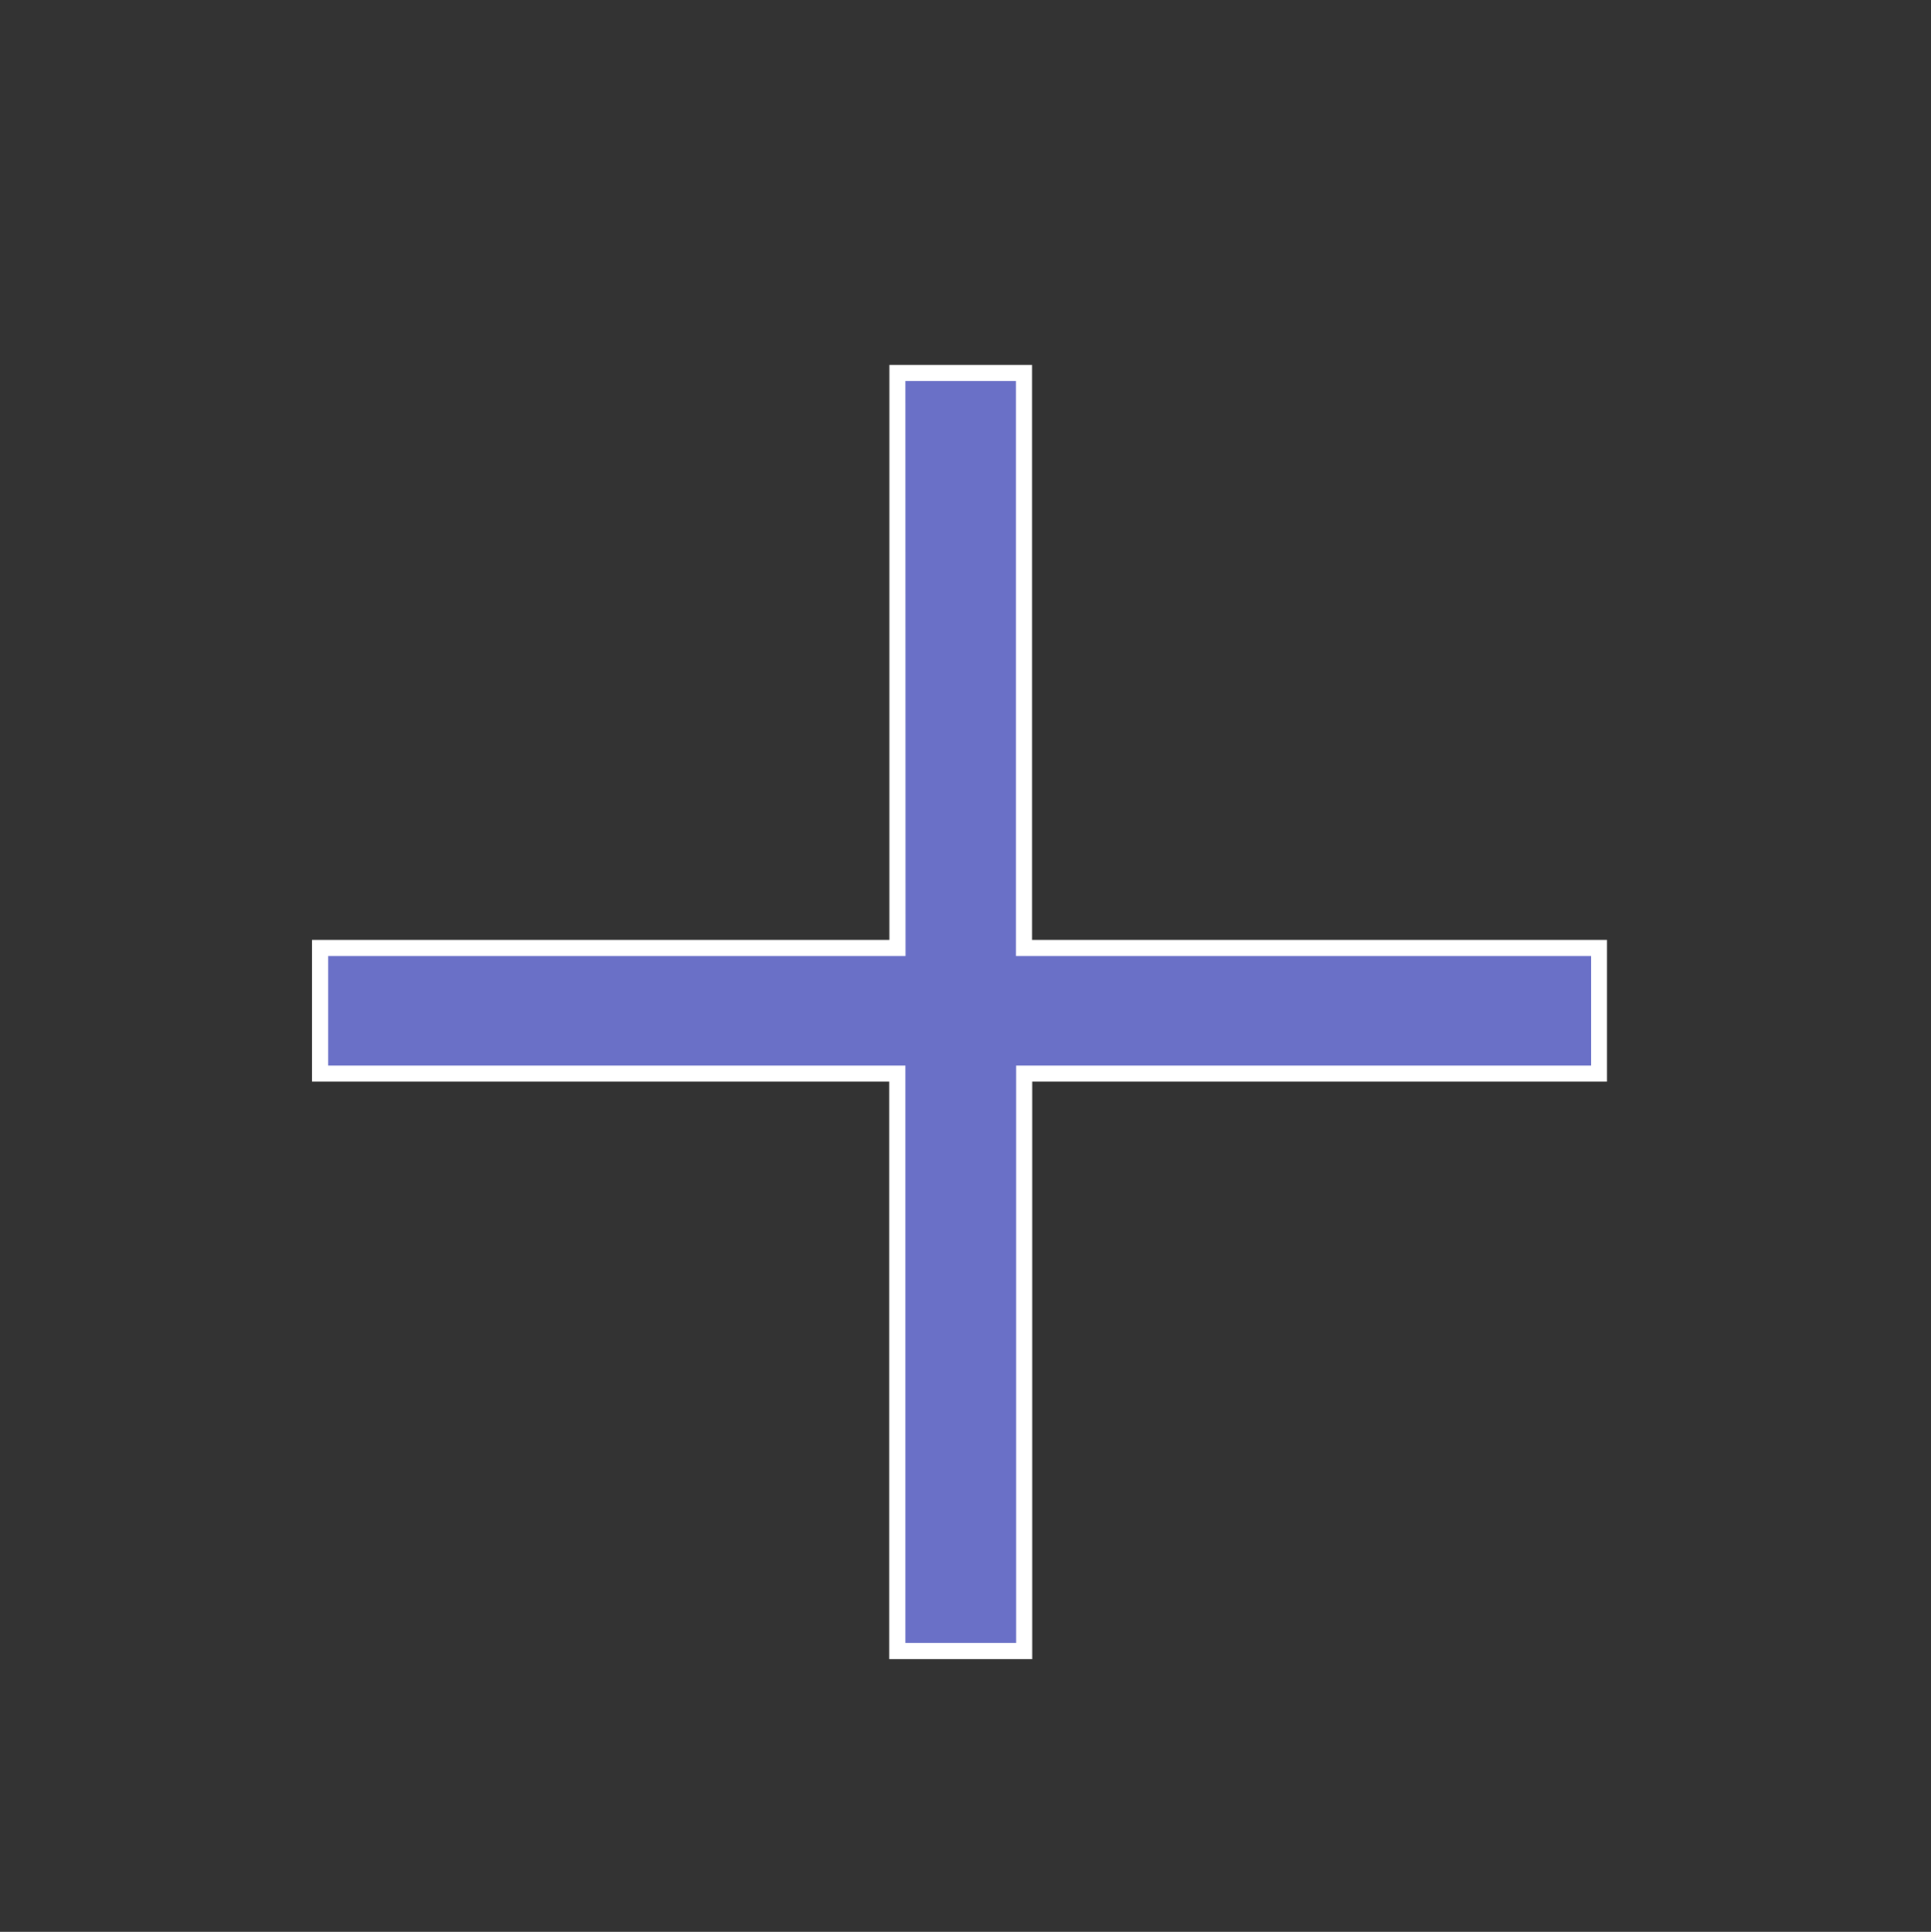 <?xml version="1.0" encoding="utf-8"?>
<!-- Generator: Adobe Illustrator 15.0.2, SVG Export Plug-In . SVG Version: 6.00 Build 0)  -->
<!DOCTYPE svg PUBLIC "-//W3C//DTD SVG 1.1//EN" "http://www.w3.org/Graphics/SVG/1.1/DTD/svg11.dtd">
<svg version="1.1" id="Layer_1" xmlns="http://www.w3.org/2000/svg" xmlns:xlink="http://www.w3.org/1999/xlink" x="0px" y="0px"
	 width="12.004px" height="12.008px" viewBox="0 0 12.004 12.008" enable-background="new 0 0 12.004 12.008" xml:space="preserve">
<rect x="0" y="0" width="12.004" height="12.008" fill="#333333" stroke="none"/>
<g enable-background="new    ">
	<g>
		<g>
			<polygon fill="#FFFFFF" points="5.528,10.313 5.528,6.723 1.94,6.723 1.94,5.842 5.529,5.842 5.529,2.268 6.416,2.268 
				6.416,5.842 9.99,5.842 9.99,6.723 6.417,6.723 6.417,10.313 			"/>
		</g>
	</g>
</g>
<g enable-background="new    ">
	<path fill="#6A70C7" d="M5.628,2.368h0.688v3.574h3.575v0.681H6.317v3.589H5.628V6.623H2.04V5.942h3.589L5.628,2.368L5.628,2.368z"
		/>
</g>
</svg>
